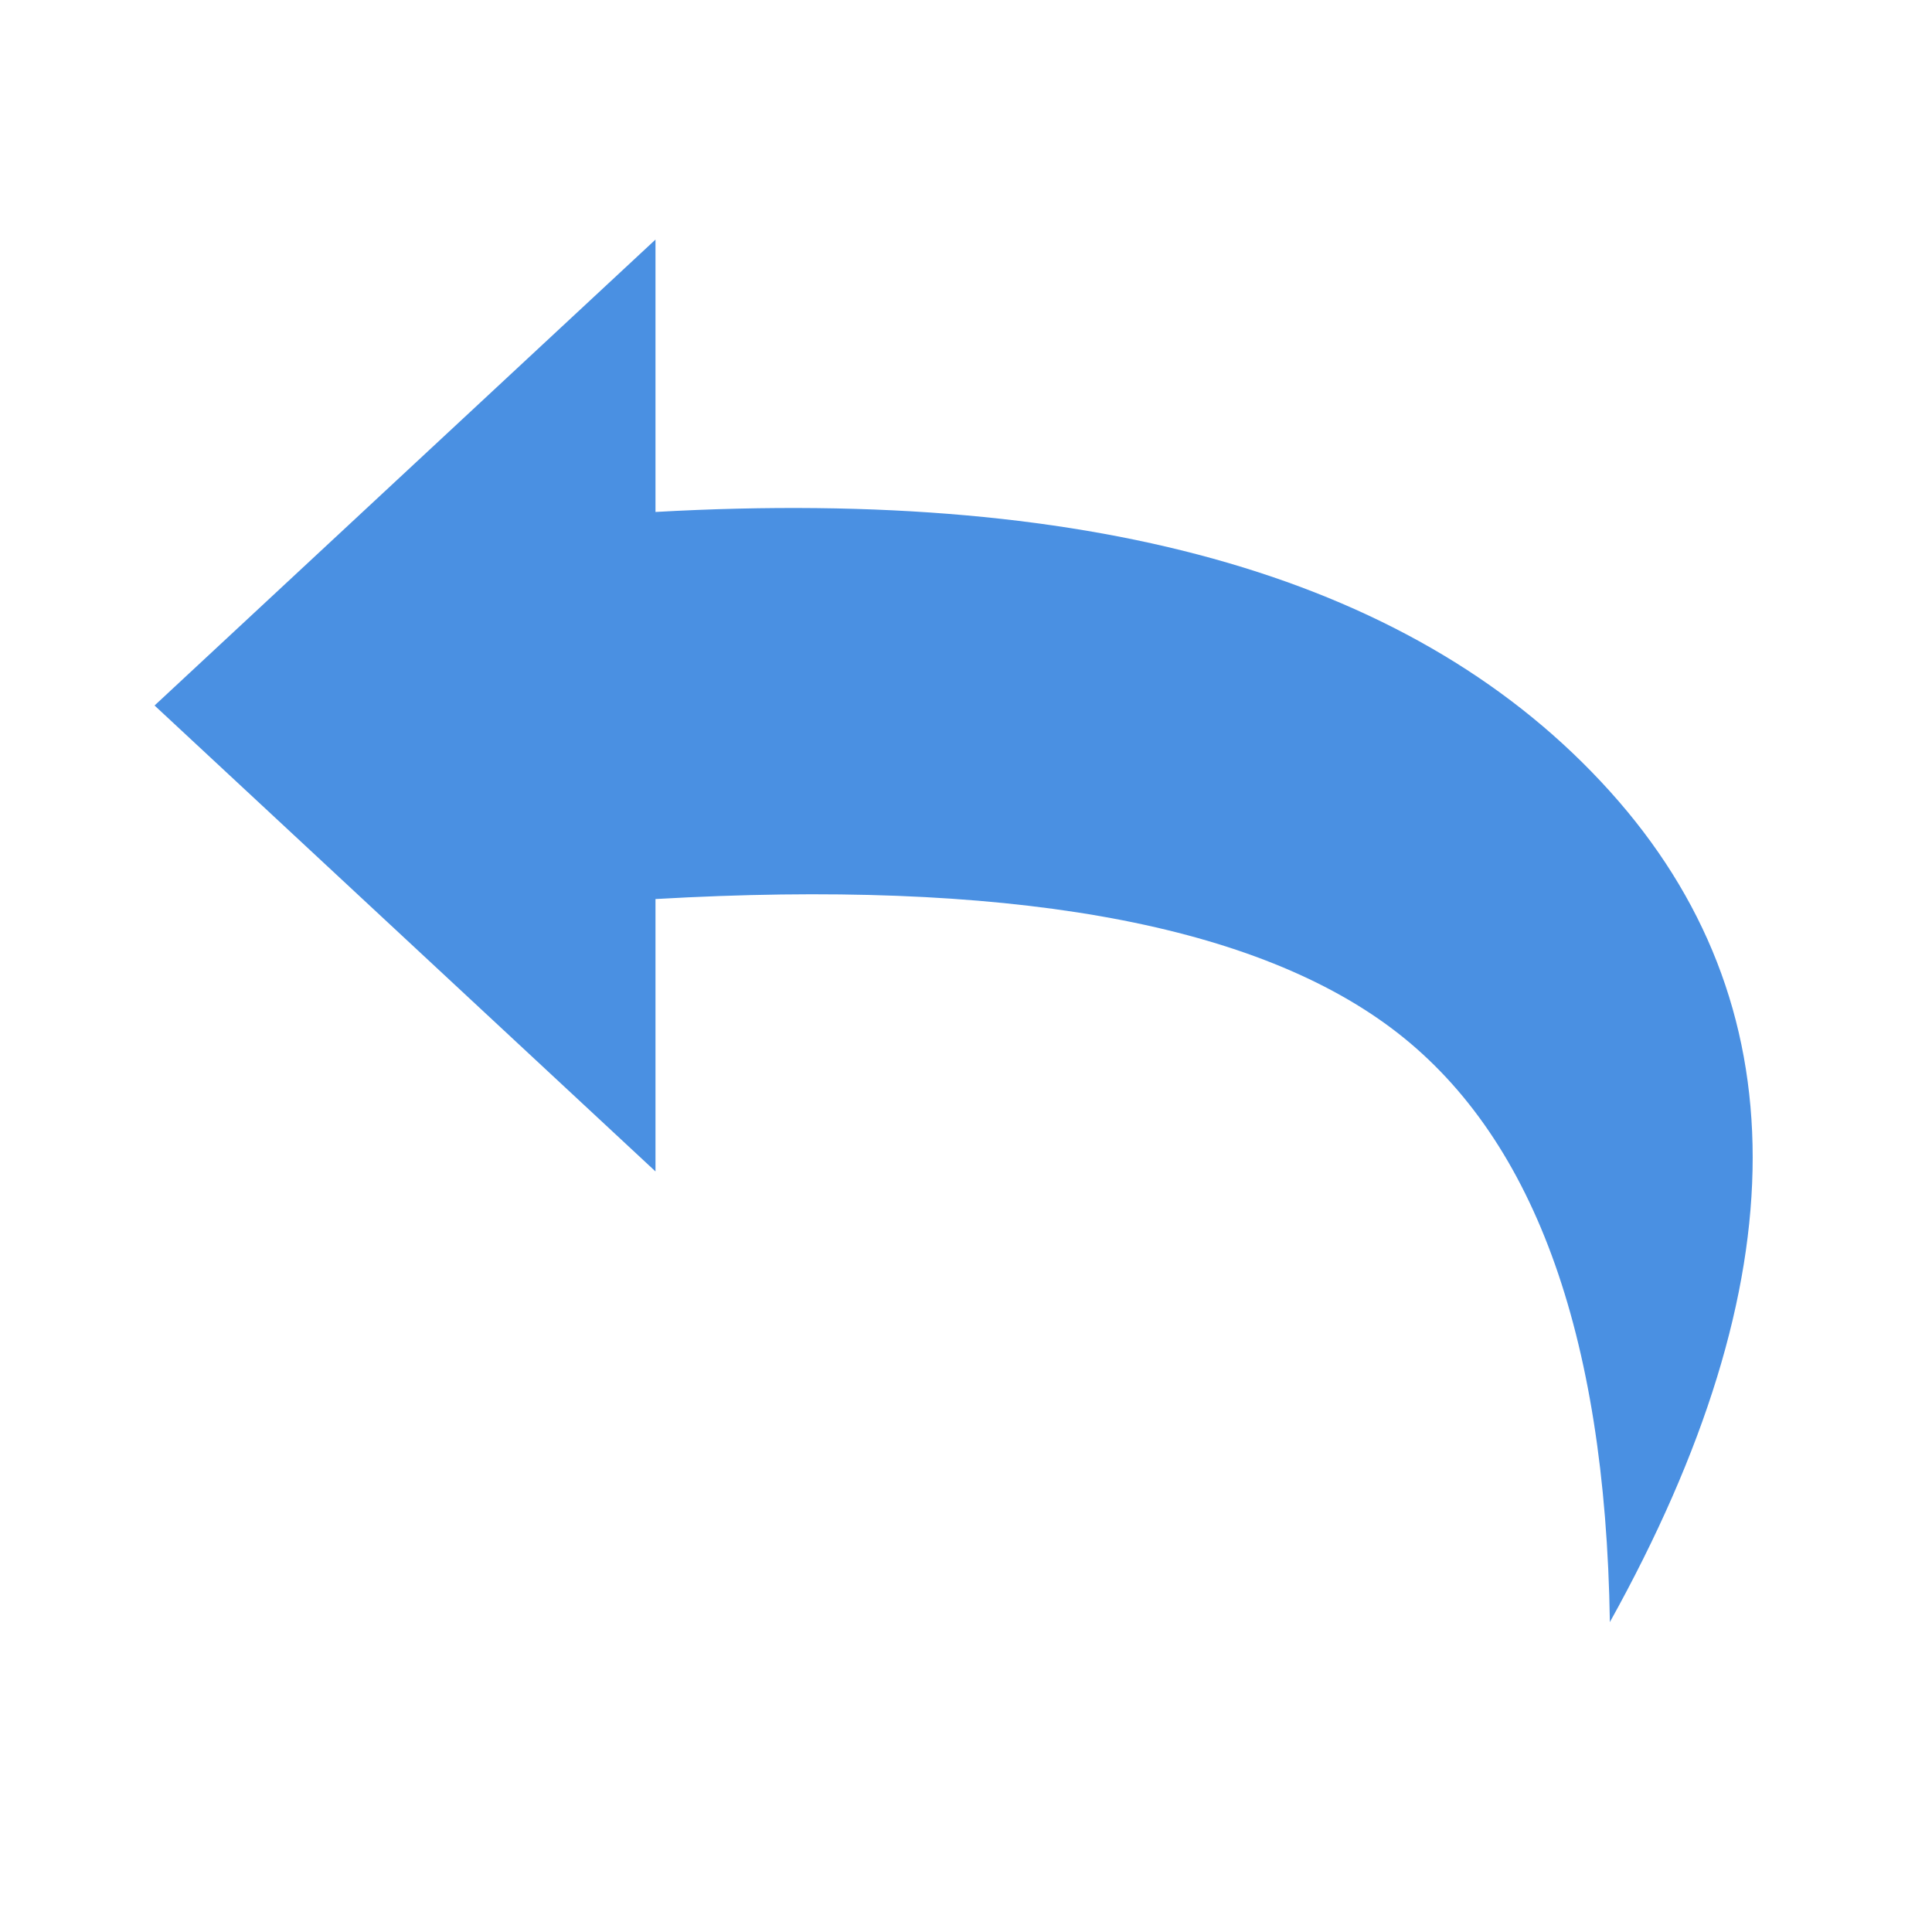 <?xml version="1.0" encoding="UTF-8"?>
<svg width="500px" height="500px" viewBox="0 0 500 500" version="1.1" xmlns="http://www.w3.org/2000/svg" xmlns:xlink="http://www.w3.org/1999/xlink">
    <!-- Generator: Sketch 51.1 (57501) - http://www.bohemiancoding.com/sketch -->
    <title>reply</title>
    <desc>Created with Sketch.</desc>
    <defs></defs>
    <g id="reply" stroke="none" stroke-width="1" fill="none" fill-rule="evenodd">
        <path d="M169.64,132.495 C285.024,126.015 367.354,150.114 416.633,204.791 C465.911,259.468 465.911,331.137 416.633,419.797 C415.487,344.524 396.557,293.226 359.842,265.904 C323.127,238.582 259.726,227.504 169.64,232.671 L169.64,303.166 L40,182.583 L169.64,62 L169.64,132.495 Z" id="Combined-Shape" fill="#4A90E2" fill-rule="nonzero"></path>
    </g>
</svg>